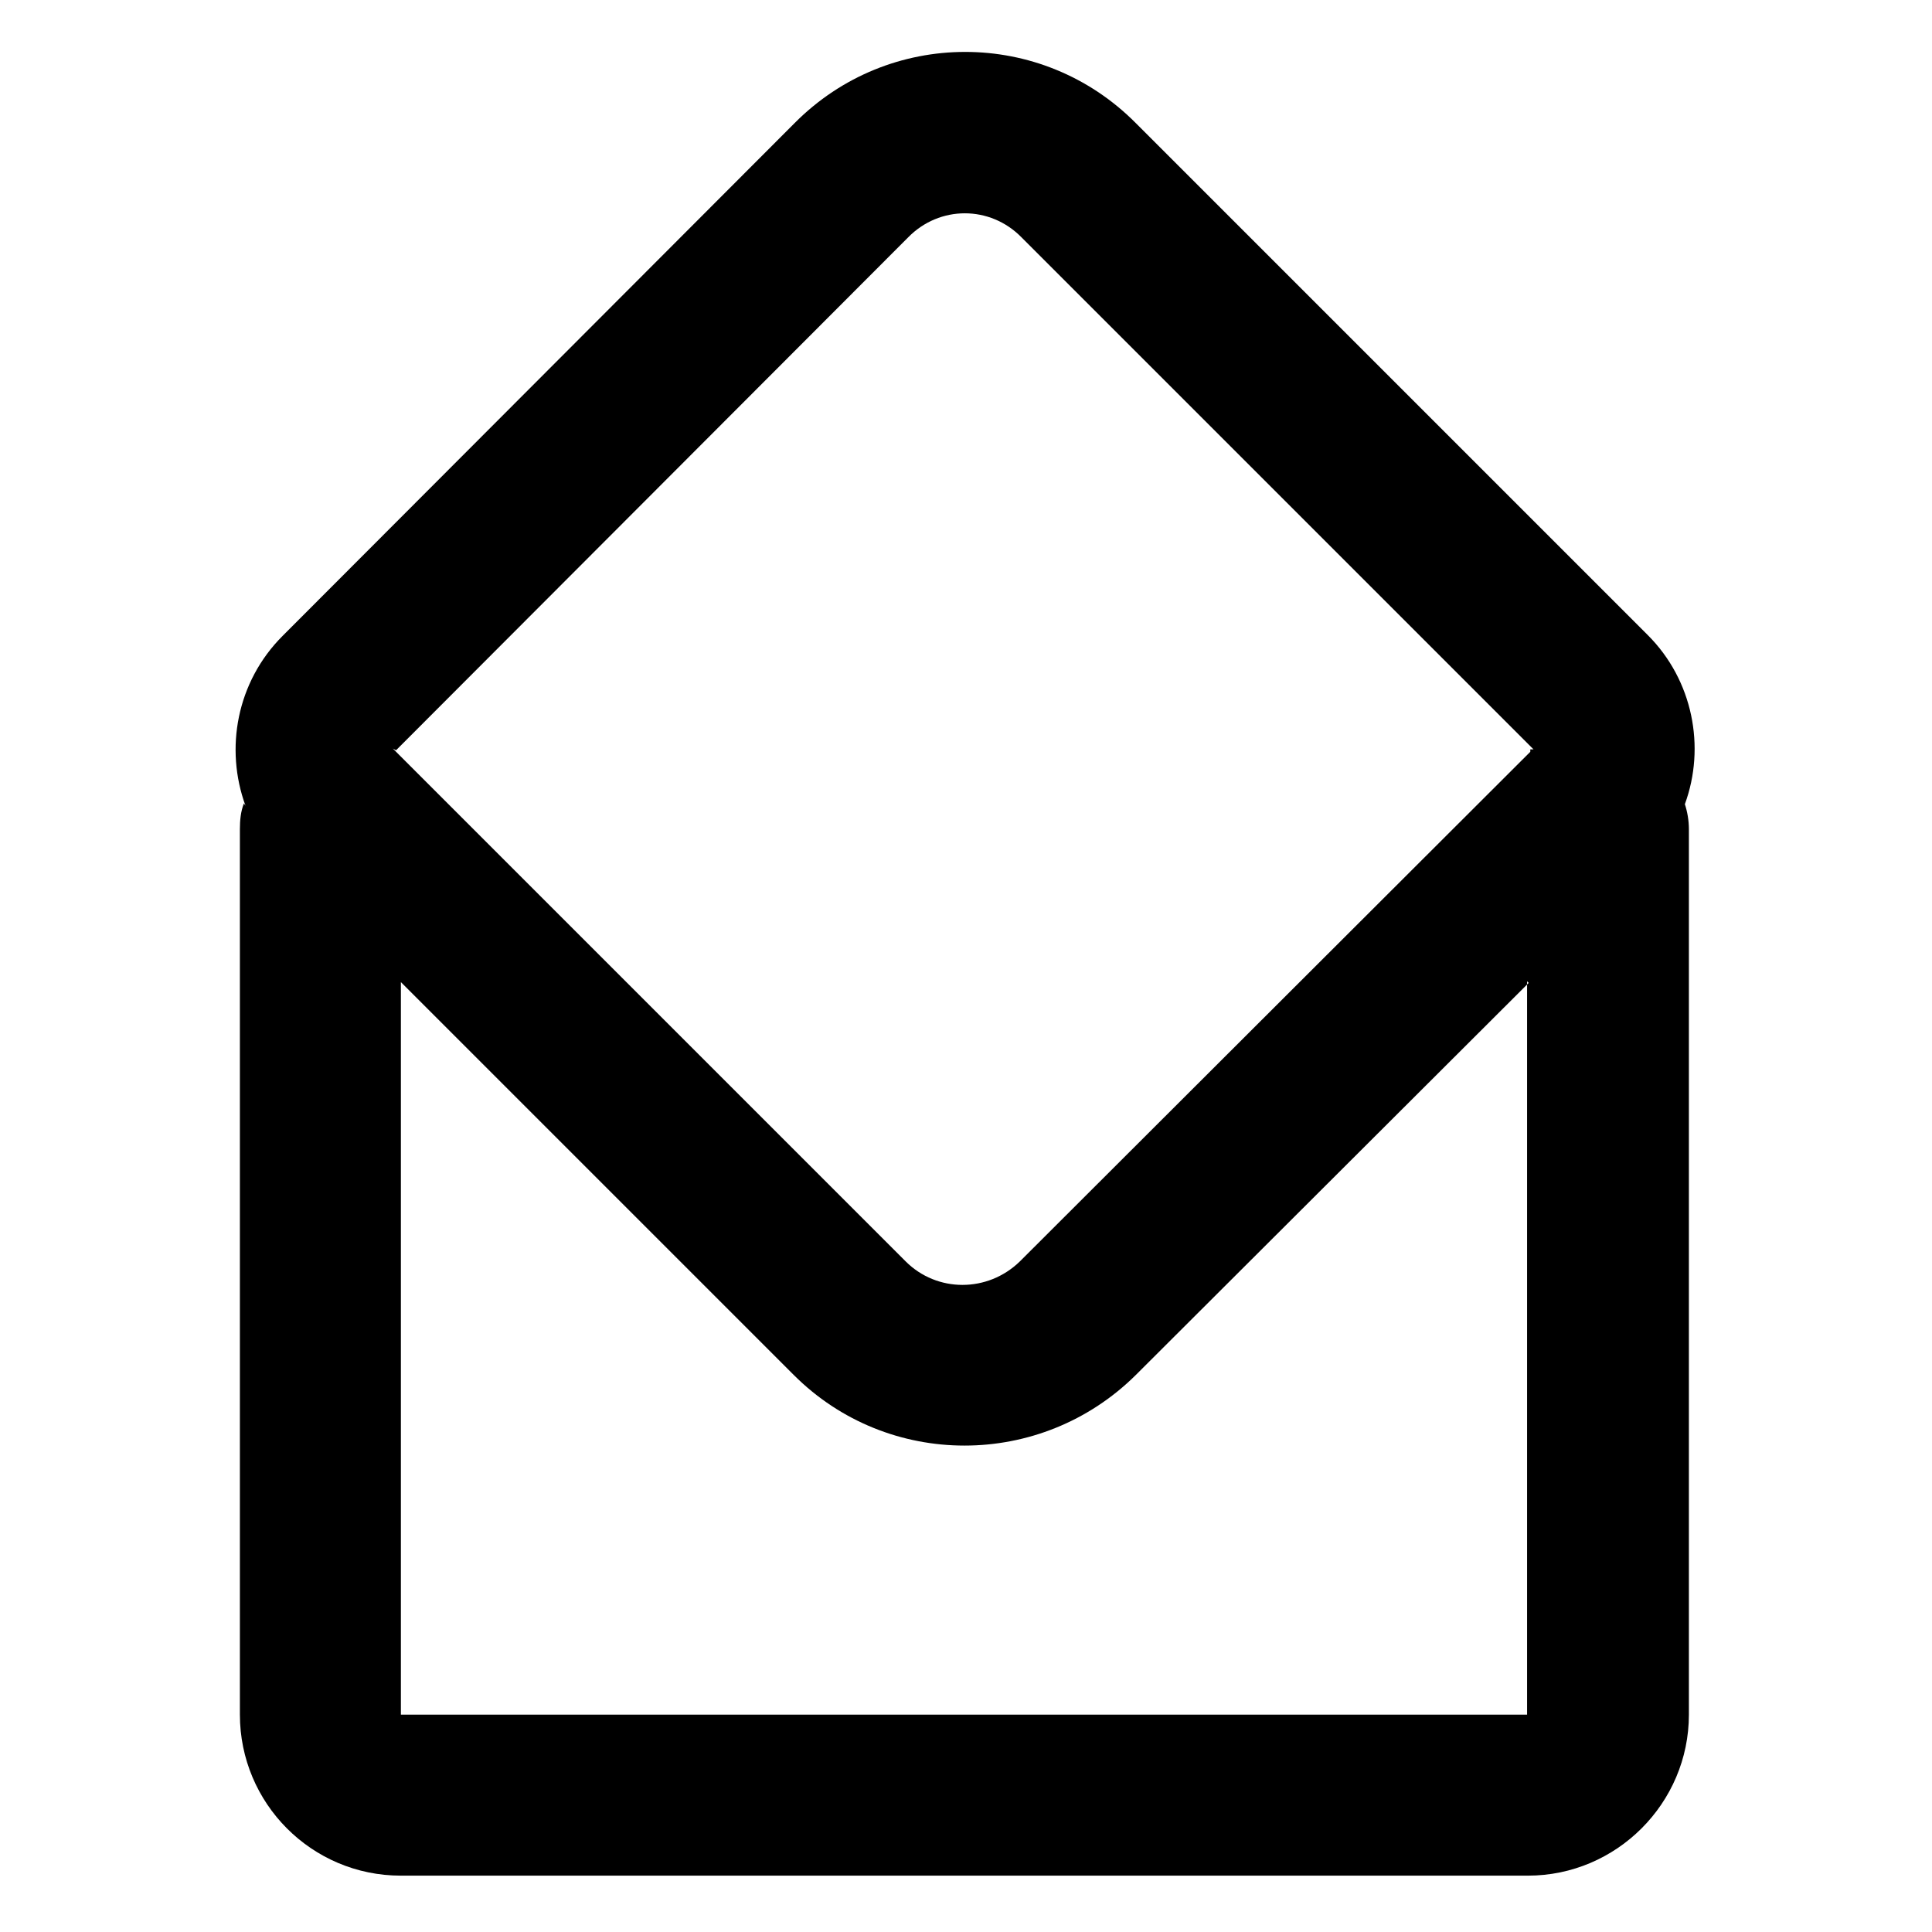 <svg viewBox="0 0 24 24" xmlns="http://www.w3.org/2000/svg"><path fill-rule="evenodd" d="M3.05 10.01c-.26-.71-.11-1.54.46-2.11l6.36-6.37c1.17-1.18 3.07-1.18 4.24 0l6.36 6.36c.56.56.72 1.39.46 2.1 .03.09.05.2.05.31v11c0 1.1-.9 2-2 2h-14c-1.11 0-2-.9-2-2v-11c0-.11.01-.22.05-.32Zm1.87-.69l6.36-6.37c.39-.4 1.02-.4 1.41-.001l6.36 6.36h-.04v.03l-6.34 6.33c-.4.39-1.03.39-1.42 0l-6.37-6.37Zm14.07 2.89l-4.88 4.87c-1.18 1.17-3.08 1.17-4.25 0L4.98 12.2v9.1h13.99v-9.11Z"/></svg>